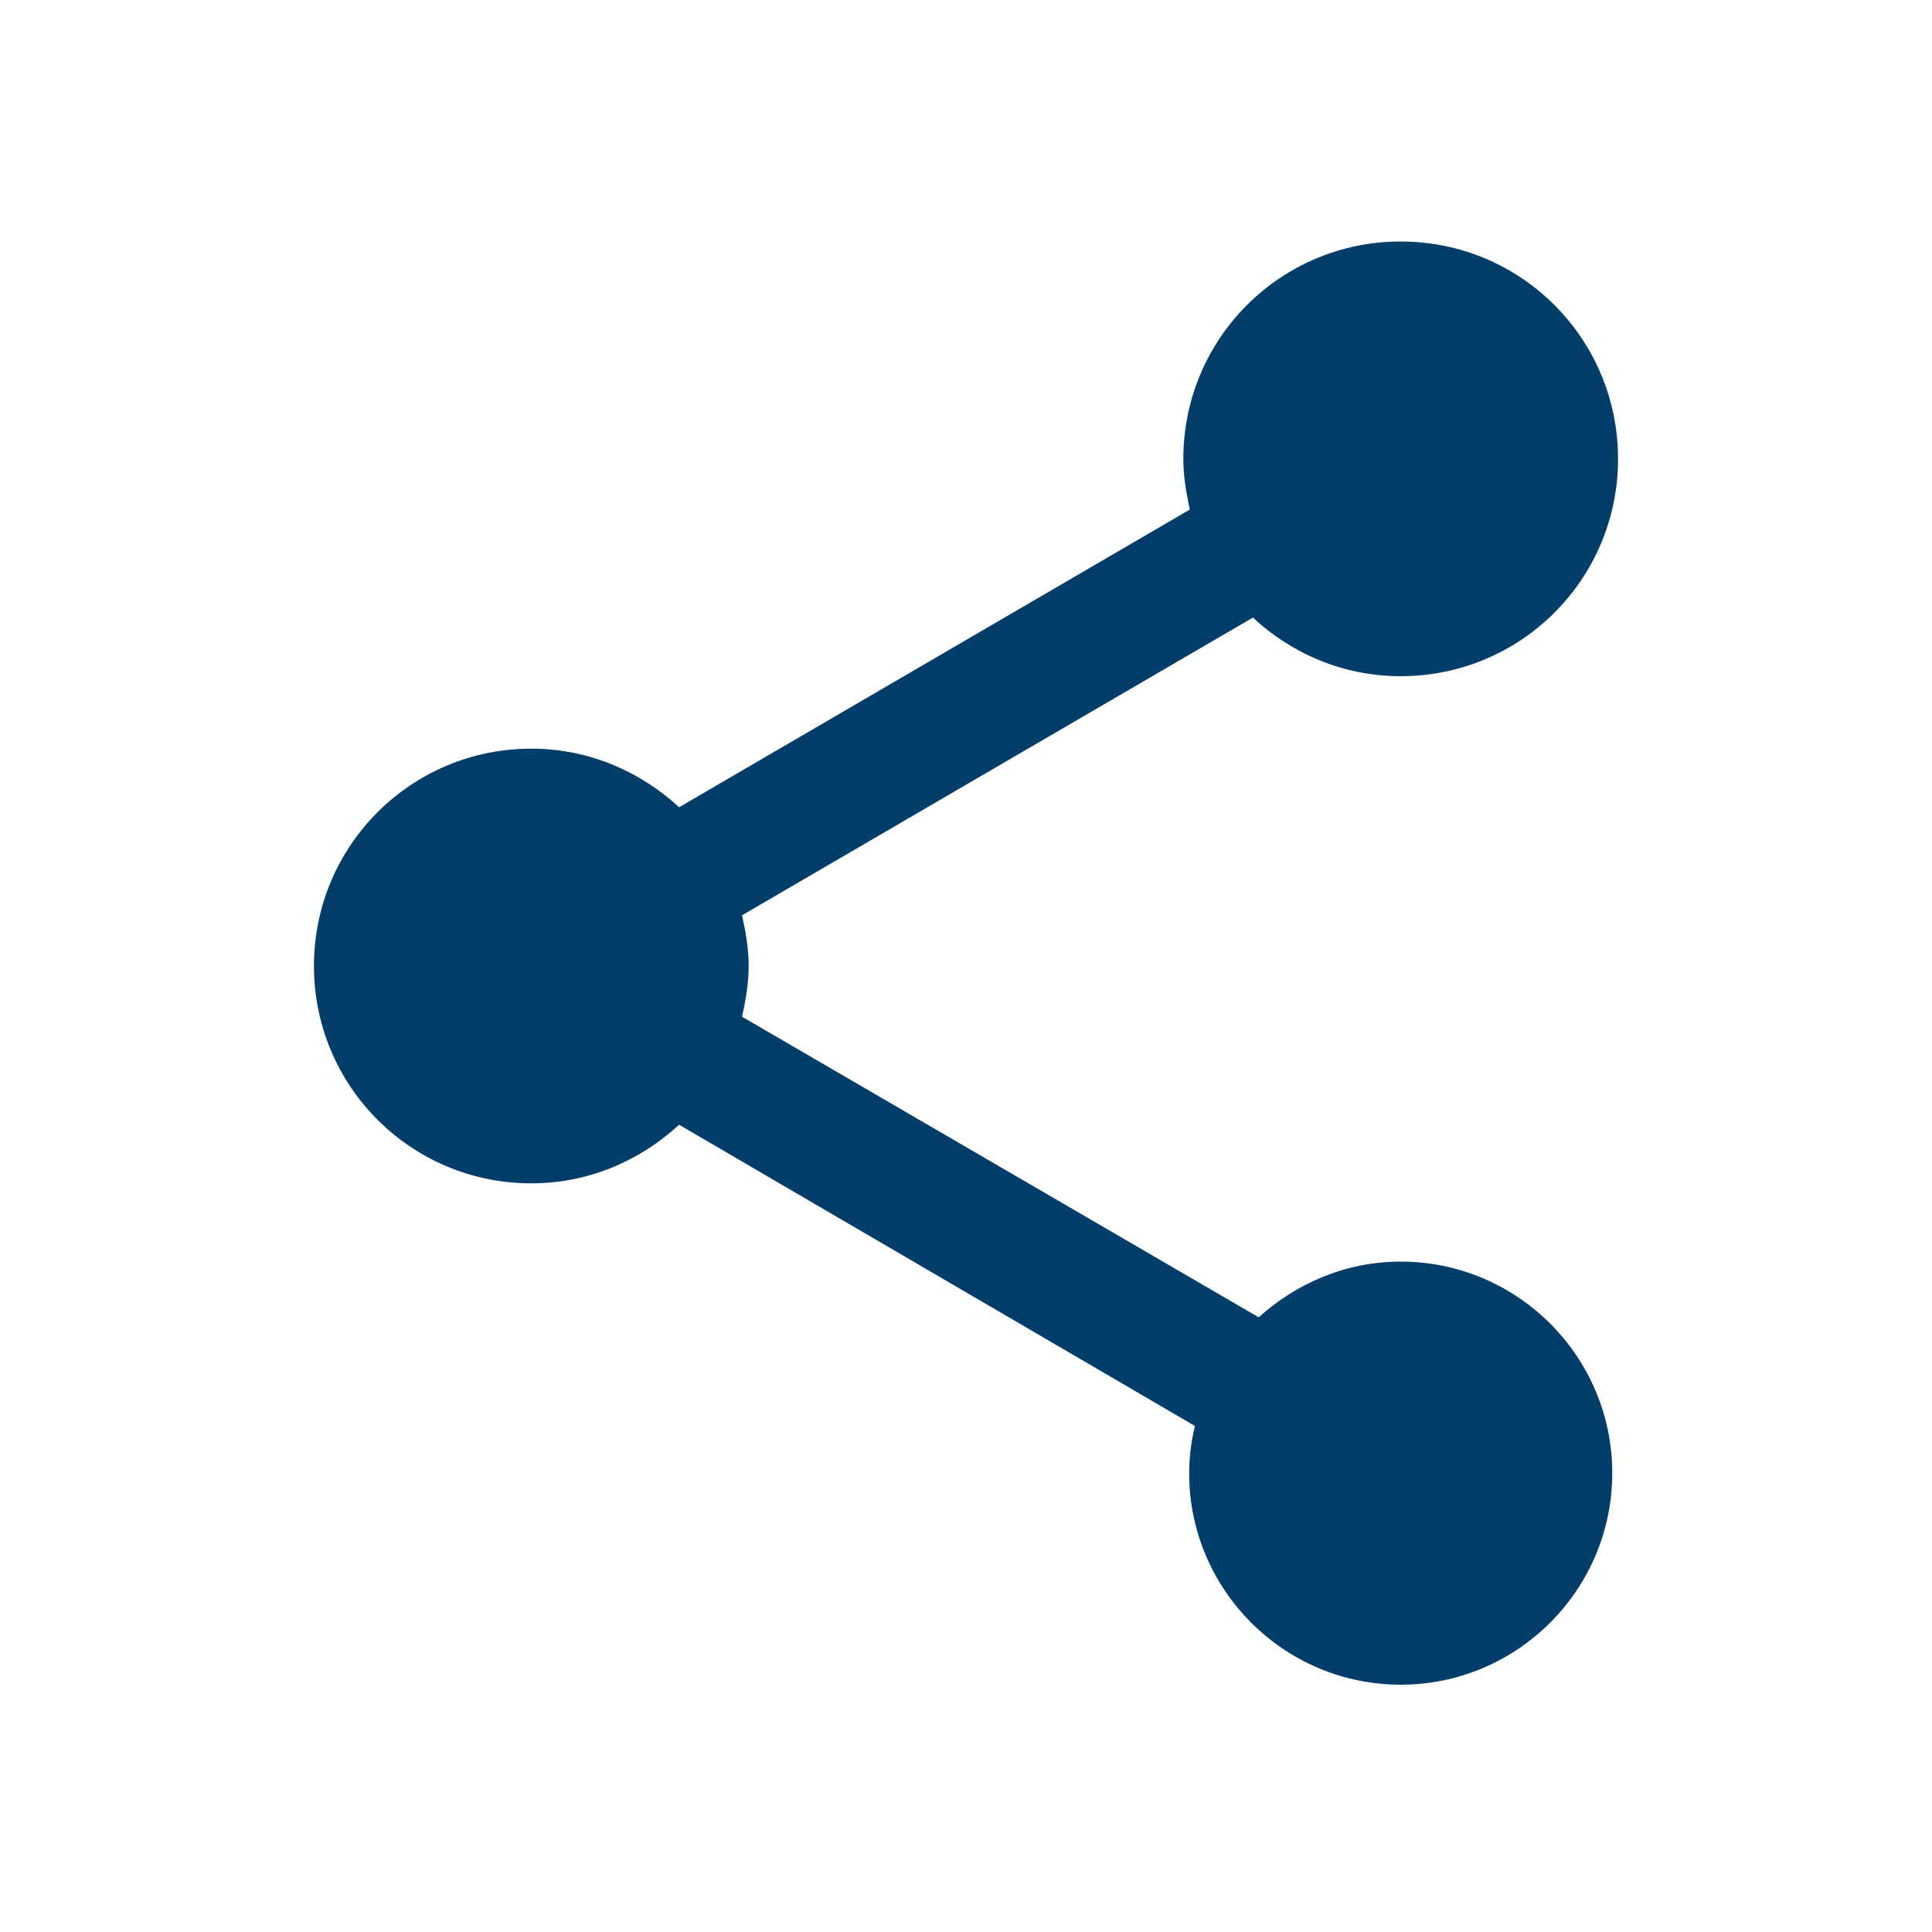 <svg width="12" height="12" viewBox="0 0 12 12" fill="none" xmlns="http://www.w3.org/2000/svg">
    <g clip-path="url(#clip0_68_214)">
        <path
            d="M8.7 7.836C8.358 7.836 8.052 7.971 7.818 8.182L4.609 6.315C4.632 6.212 4.65 6.108 4.65 6C4.65 5.892 4.632 5.788 4.609 5.685L7.782 3.836C8.025 4.061 8.344 4.2 8.7 4.2C9.447 4.2 10.05 3.597 10.05 2.85C10.05 2.103 9.447 1.5 8.7 1.5C7.953 1.5 7.35 2.103 7.35 2.85C7.35 2.958 7.368 3.062 7.39 3.165L4.218 5.014C3.975 4.79 3.655 4.65 3.3 4.65C2.553 4.65 1.95 5.253 1.95 6C1.95 6.747 2.553 7.35 3.3 7.35C3.655 7.35 3.975 7.21 4.218 6.986L7.422 8.857C7.399 8.952 7.386 9.051 7.386 9.15C7.386 9.874 7.975 10.464 8.7 10.464C9.424 10.464 10.014 9.874 10.014 9.15C10.014 8.425 9.424 7.836 8.7 7.836Z"
            fill="#033E6A" />
    </g>
    <defs>
        <clipPath id="clip0_68_214">
            <rect width="10.8" height="10.8" fill="white" transform="translate(0.6 0.6)" />
        </clipPath>
    </defs>
</svg>